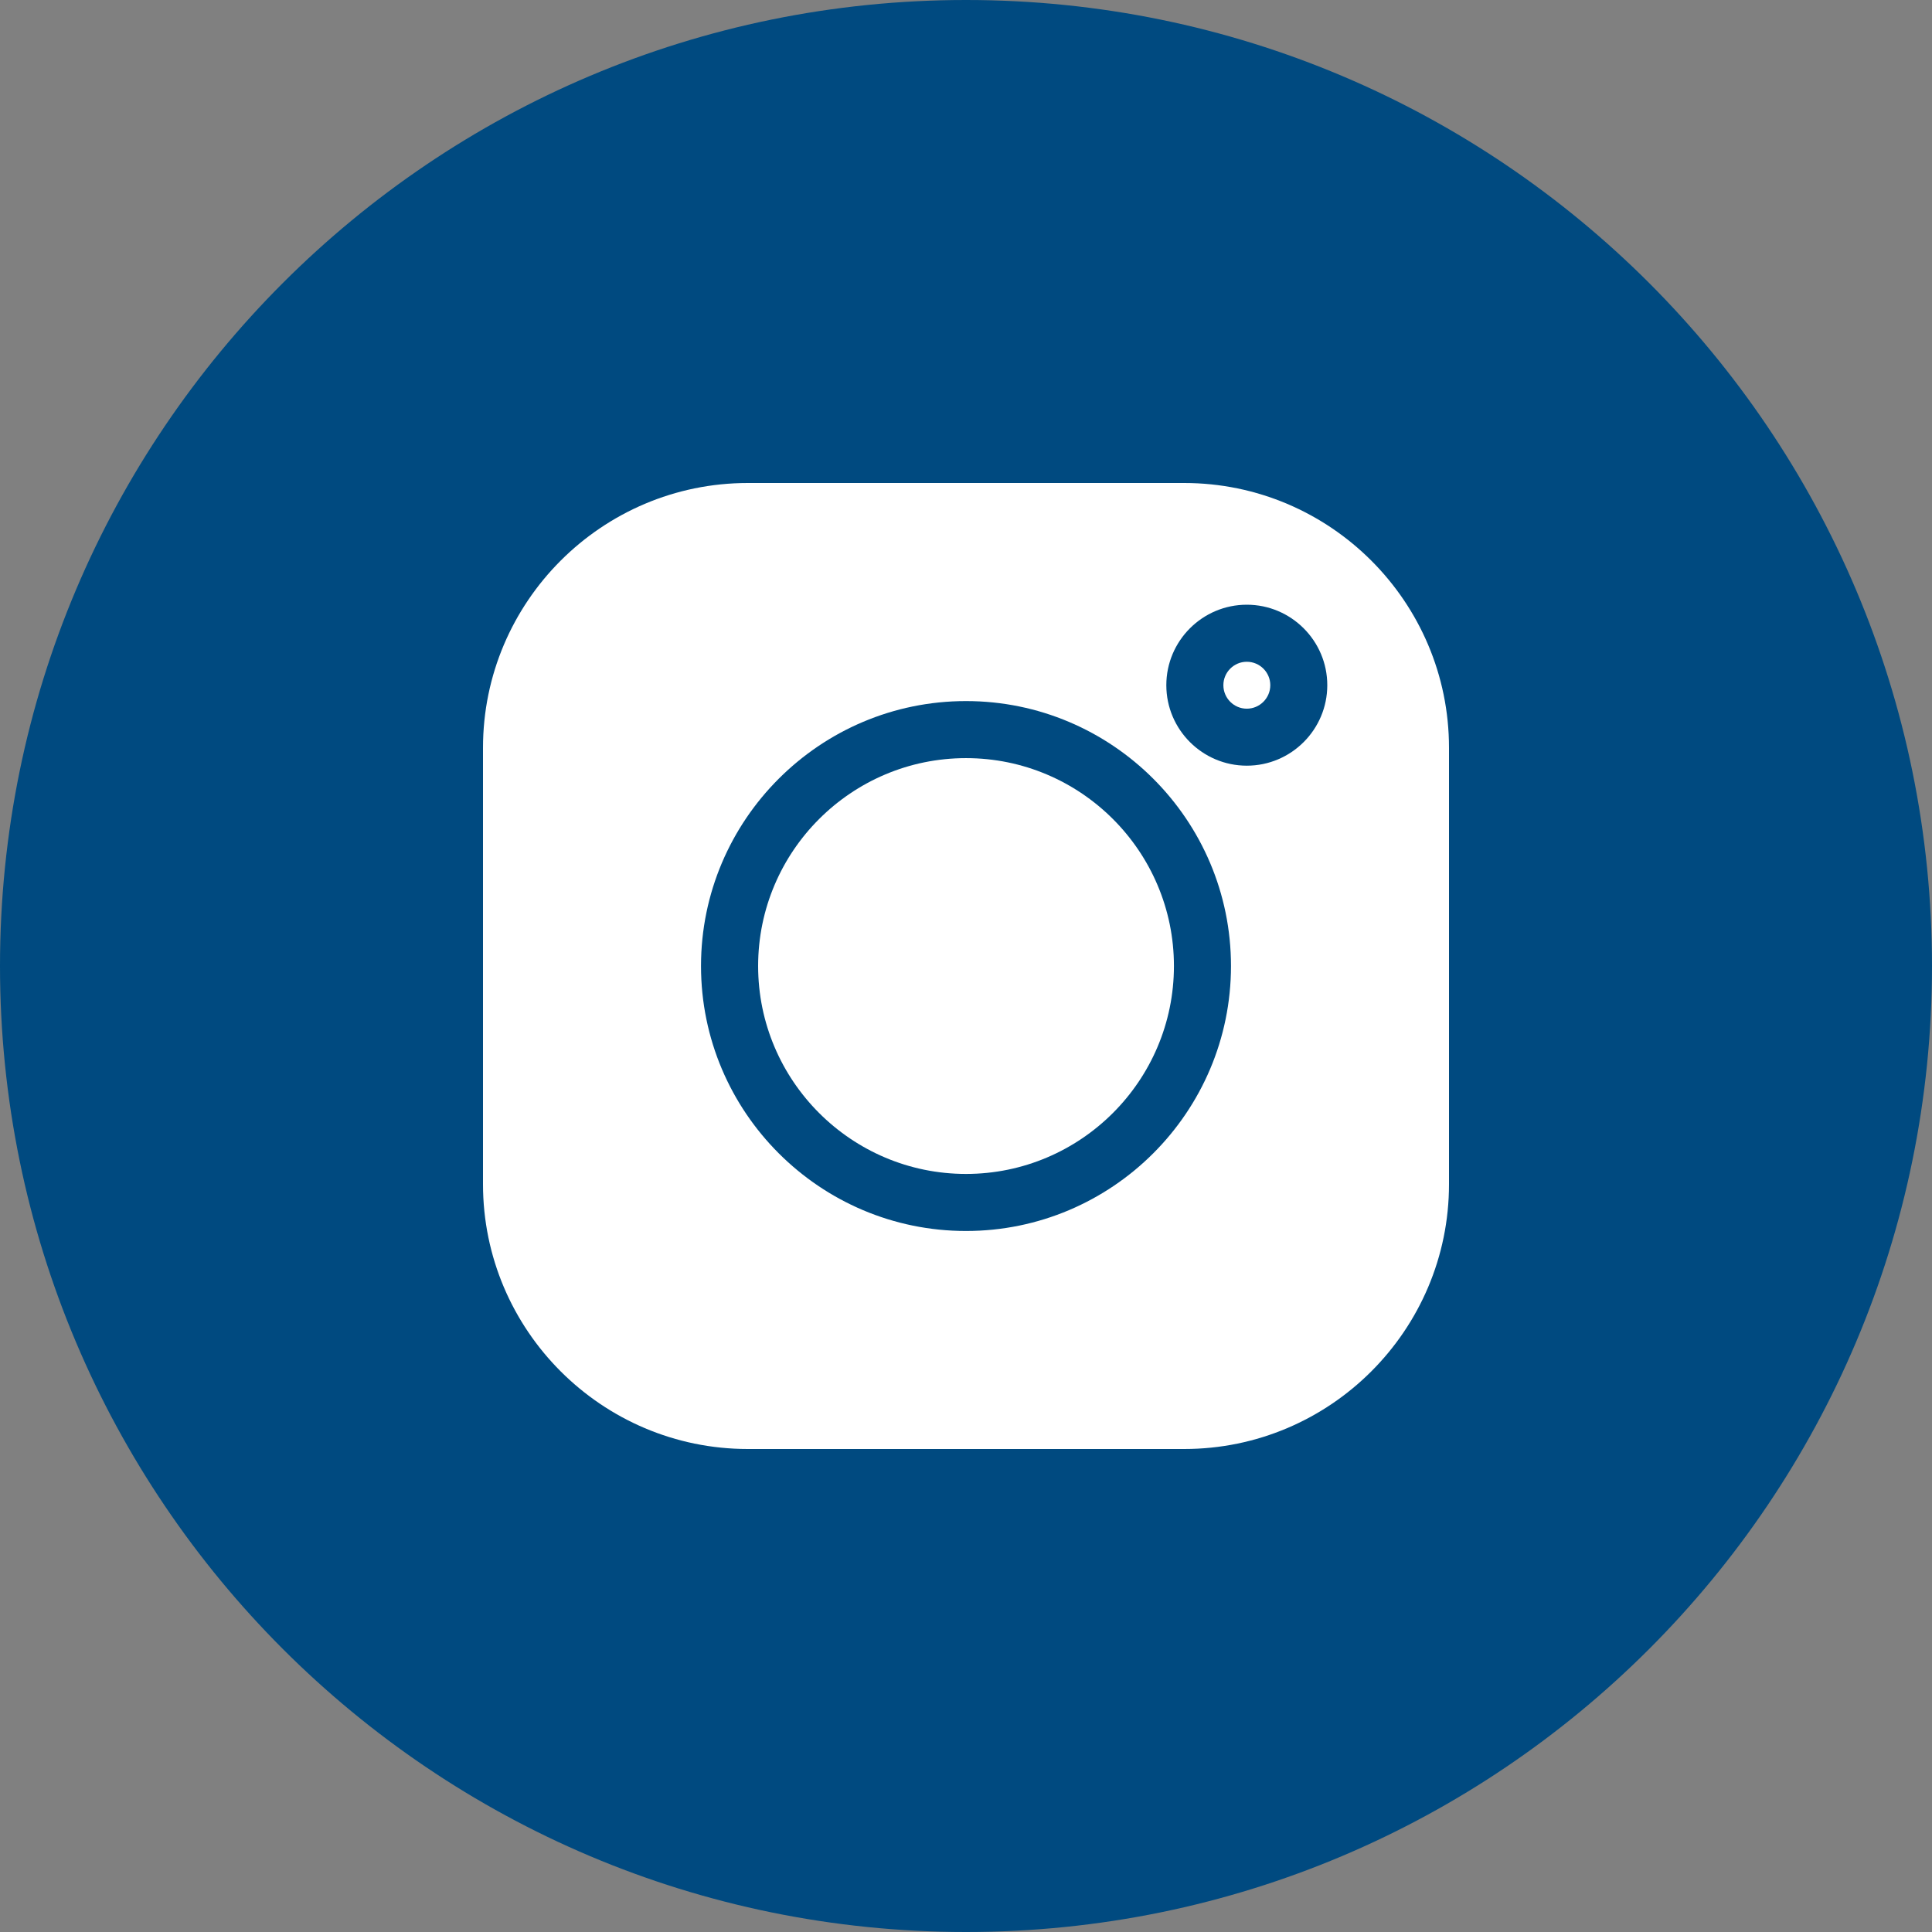 <svg width="32" height="32" viewBox="0 0 32 32" fill="none" xmlns="http://www.w3.org/2000/svg">
<rect x="0" y="0" width="32" height="32" fill="#808080" stroke="none"/>
<path d="M0 16C0 24.837 7.163 32 16 32C24.837 32 32 24.837 32 16C32 7.163 24.837 0 16 0C7.163 0 0 7.163 0 16Z" fill="#004A80"/>
<g clip-path="url(#clip0_128_422)">
<path d="M20.651 10.961C20.437 10.961 20.263 11.135 20.263 11.349C20.263 11.563 20.437 11.738 20.651 11.738C20.865 11.738 21.04 11.563 21.04 11.349C21.04 11.135 20.865 10.961 20.651 10.961Z" fill="white"/>
<path d="M16 12.557C14.101 12.557 12.557 14.101 12.557 16C12.557 17.899 14.101 19.444 16 19.444C17.899 19.444 19.444 17.899 19.444 16C19.444 14.101 17.899 12.557 16 12.557Z" fill="white"/>
<path d="M19.614 8H12.386C9.968 8 8 9.968 8 12.386V19.614C8 22.032 9.968 24 12.386 24H19.614C22.032 24 24 22.032 24 19.614V12.386C24 9.968 22.032 8 19.614 8ZM16 20.389C13.58 20.389 11.611 18.42 11.611 16C11.611 13.58 13.58 11.612 16 11.612C18.42 11.612 20.389 13.58 20.389 16C20.389 18.42 18.42 20.389 16 20.389ZM20.651 12.682C19.916 12.682 19.318 12.084 19.318 11.349C19.318 10.614 19.916 10.016 20.651 10.016C21.386 10.016 21.984 10.614 21.984 11.349C21.984 12.084 21.386 12.682 20.651 12.682Z" fill="white"/>
</g>
<defs>
<clipPath id="clip0_128_422">
<rect width="16" height="16" fill="white" transform="translate(8 8)"/>
</clipPath>
</defs>
</svg>
